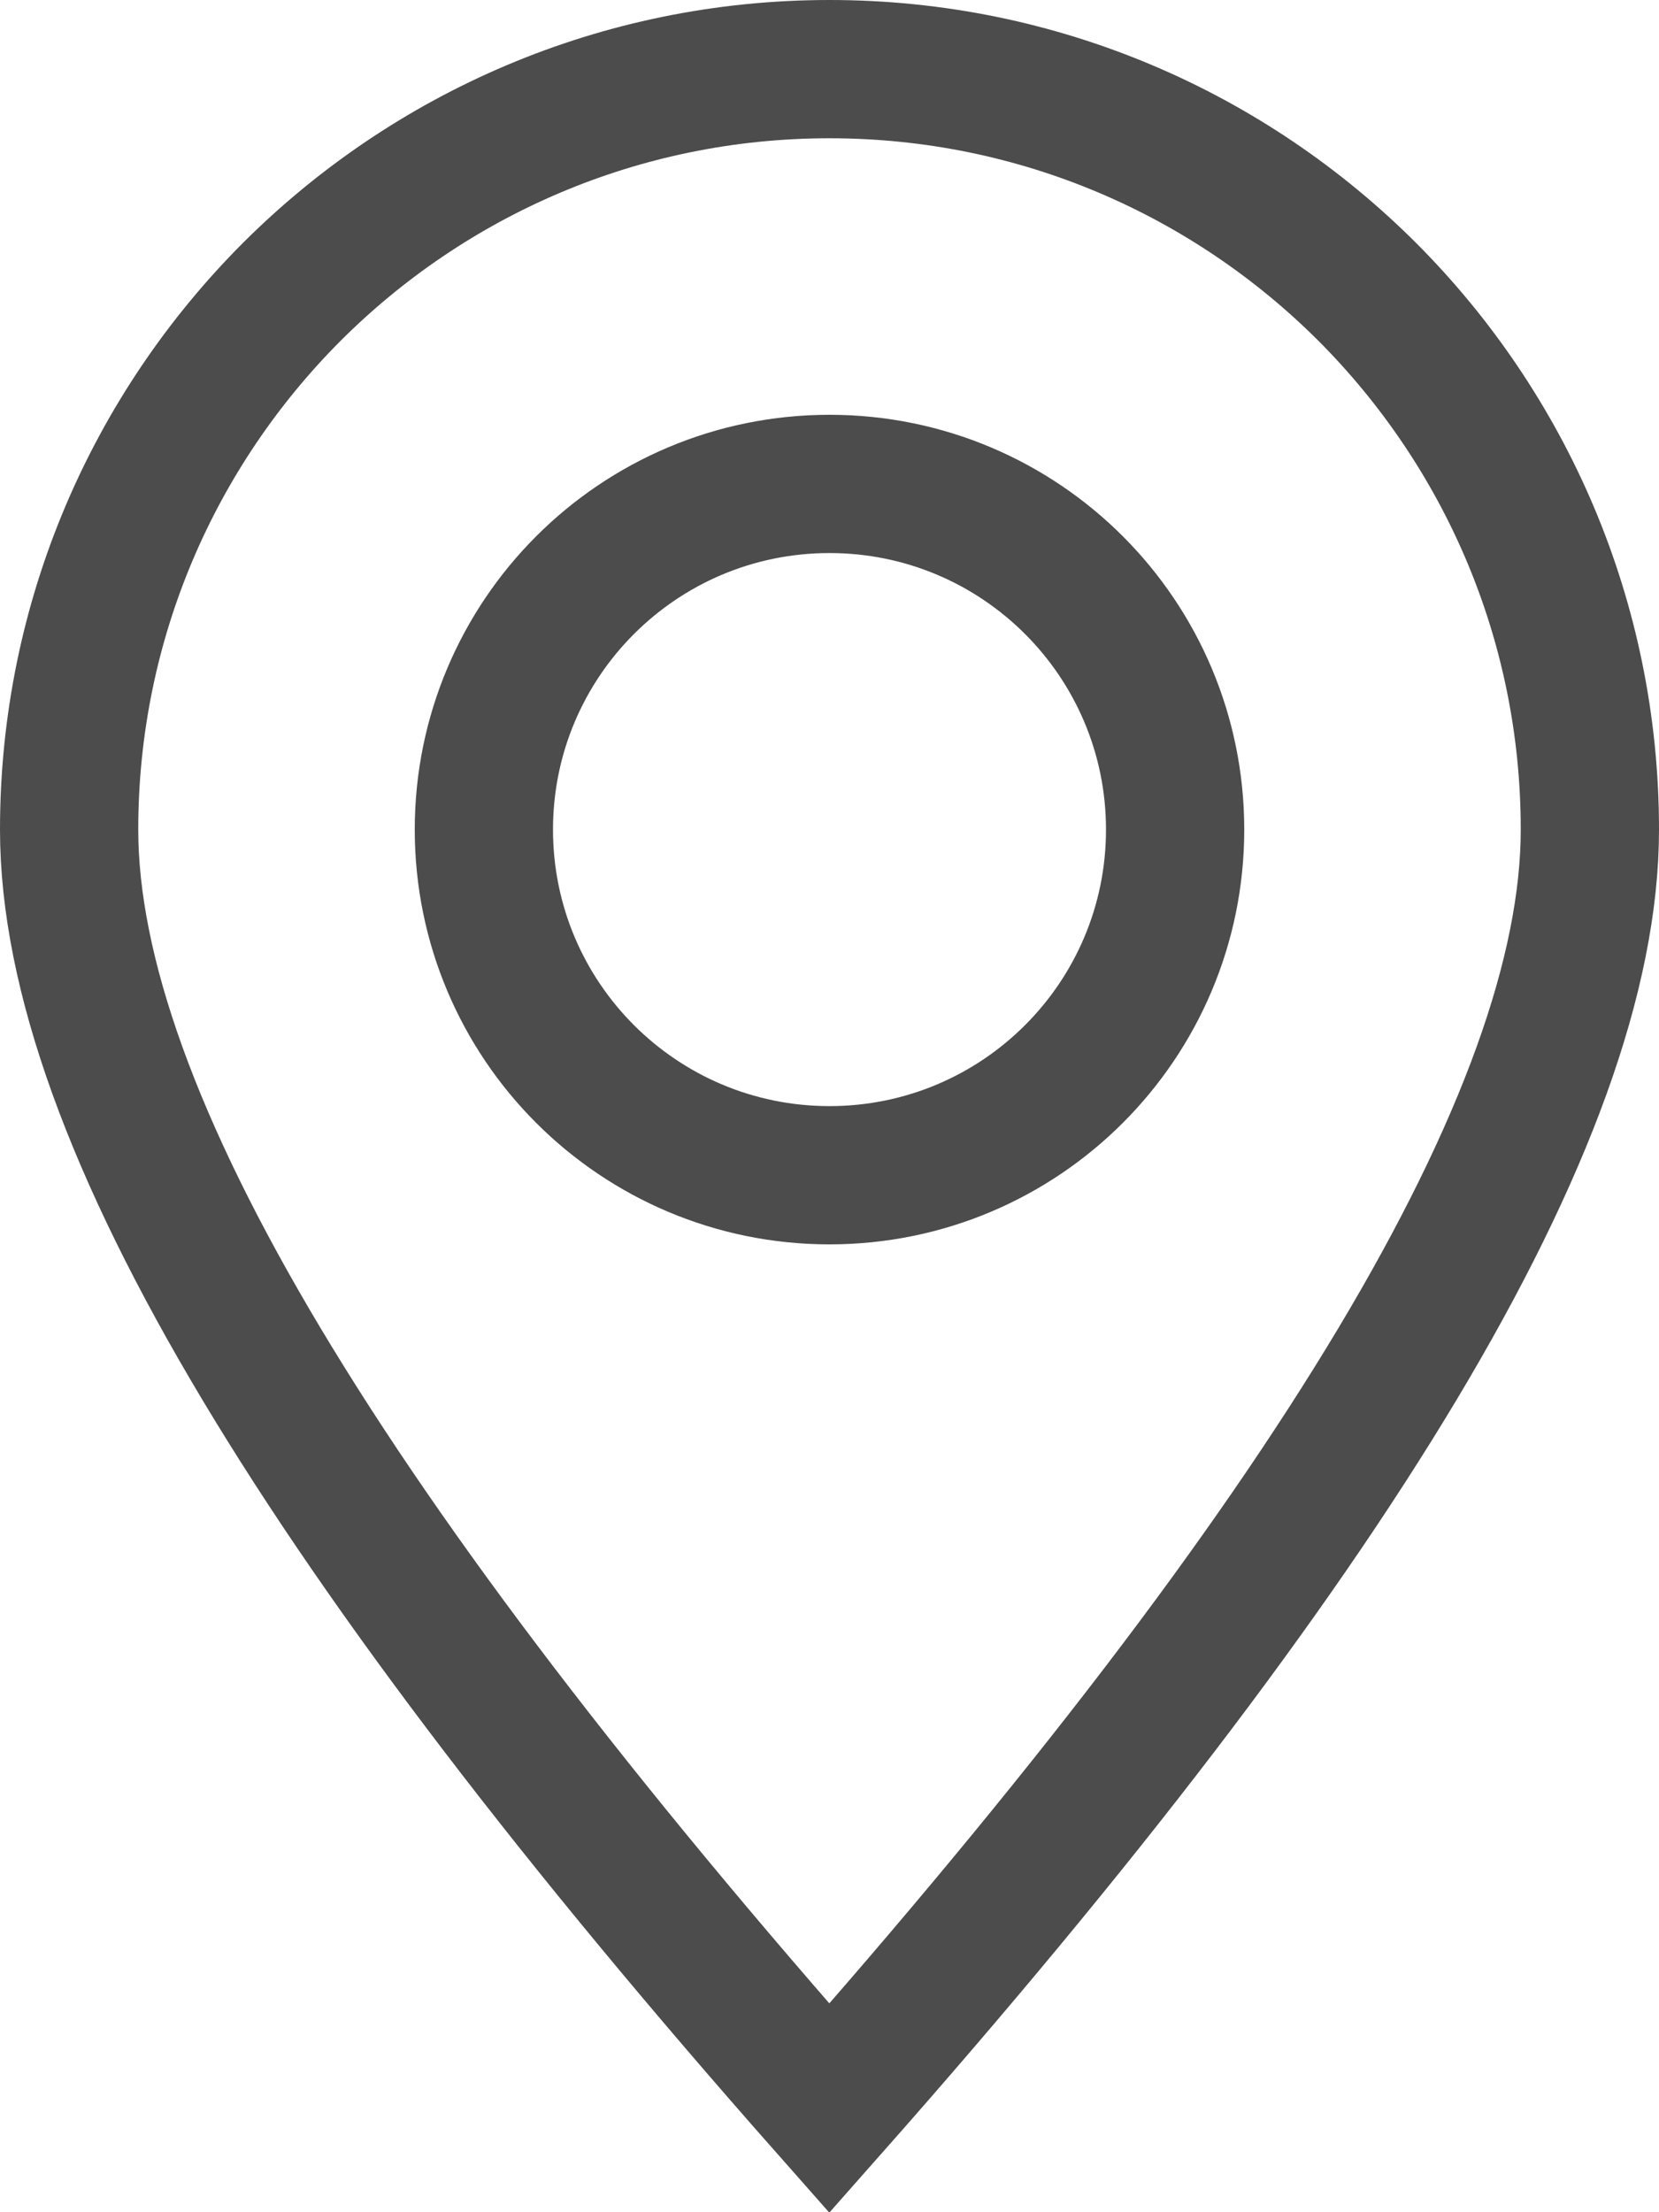 <?xml version="1.0" encoding="UTF-8"?>
<svg width="9px" height="12px" viewBox="0 0 9 12" version="1.1" xmlns="http://www.w3.org/2000/svg" xmlns:xlink="http://www.w3.org/1999/xlink">
    <!-- Generator: Sketch 63 (92445) - https://sketch.com -->
    <title>Combined Shape</title>
    <desc>Created with Sketch.</desc>
    <g id="Desktop" stroke="none" stroke-width="1" fill="none" fill-rule="evenodd">
        <g id="Address---Add" transform="translate(-263, -192)" stroke="#4C4C4C" stroke-width="0.75">
            <path d="M267.5,192.375 C268.639,192.375 269.67,192.837 270.417,193.583 C271.163,194.33 271.625,195.361 271.625,196.5 C271.625,198.056 270.217,200.362 267.499,203.436 C264.783,200.362 263.375,198.056 263.375,196.5 C263.375,195.361 263.837,194.33 264.583,193.583 C265.33,192.837 266.361,192.375 267.5,192.375 Z M267.5,194.625 C266.982,194.625 266.513,194.835 266.174,195.174 C265.835,195.513 265.625,195.982 265.625,196.5 C265.625,197.018 265.835,197.487 266.174,197.826 C266.513,198.165 266.982,198.375 267.5,198.375 C268.018,198.375 268.487,198.165 268.826,197.826 C269.165,197.487 269.375,197.018 269.375,196.5 C269.375,195.982 269.165,195.513 268.826,195.174 C268.487,194.835 268.018,194.625 267.5,194.625 Z" id="Combined-Shape"></path>
        </g>
    </g>
</svg>